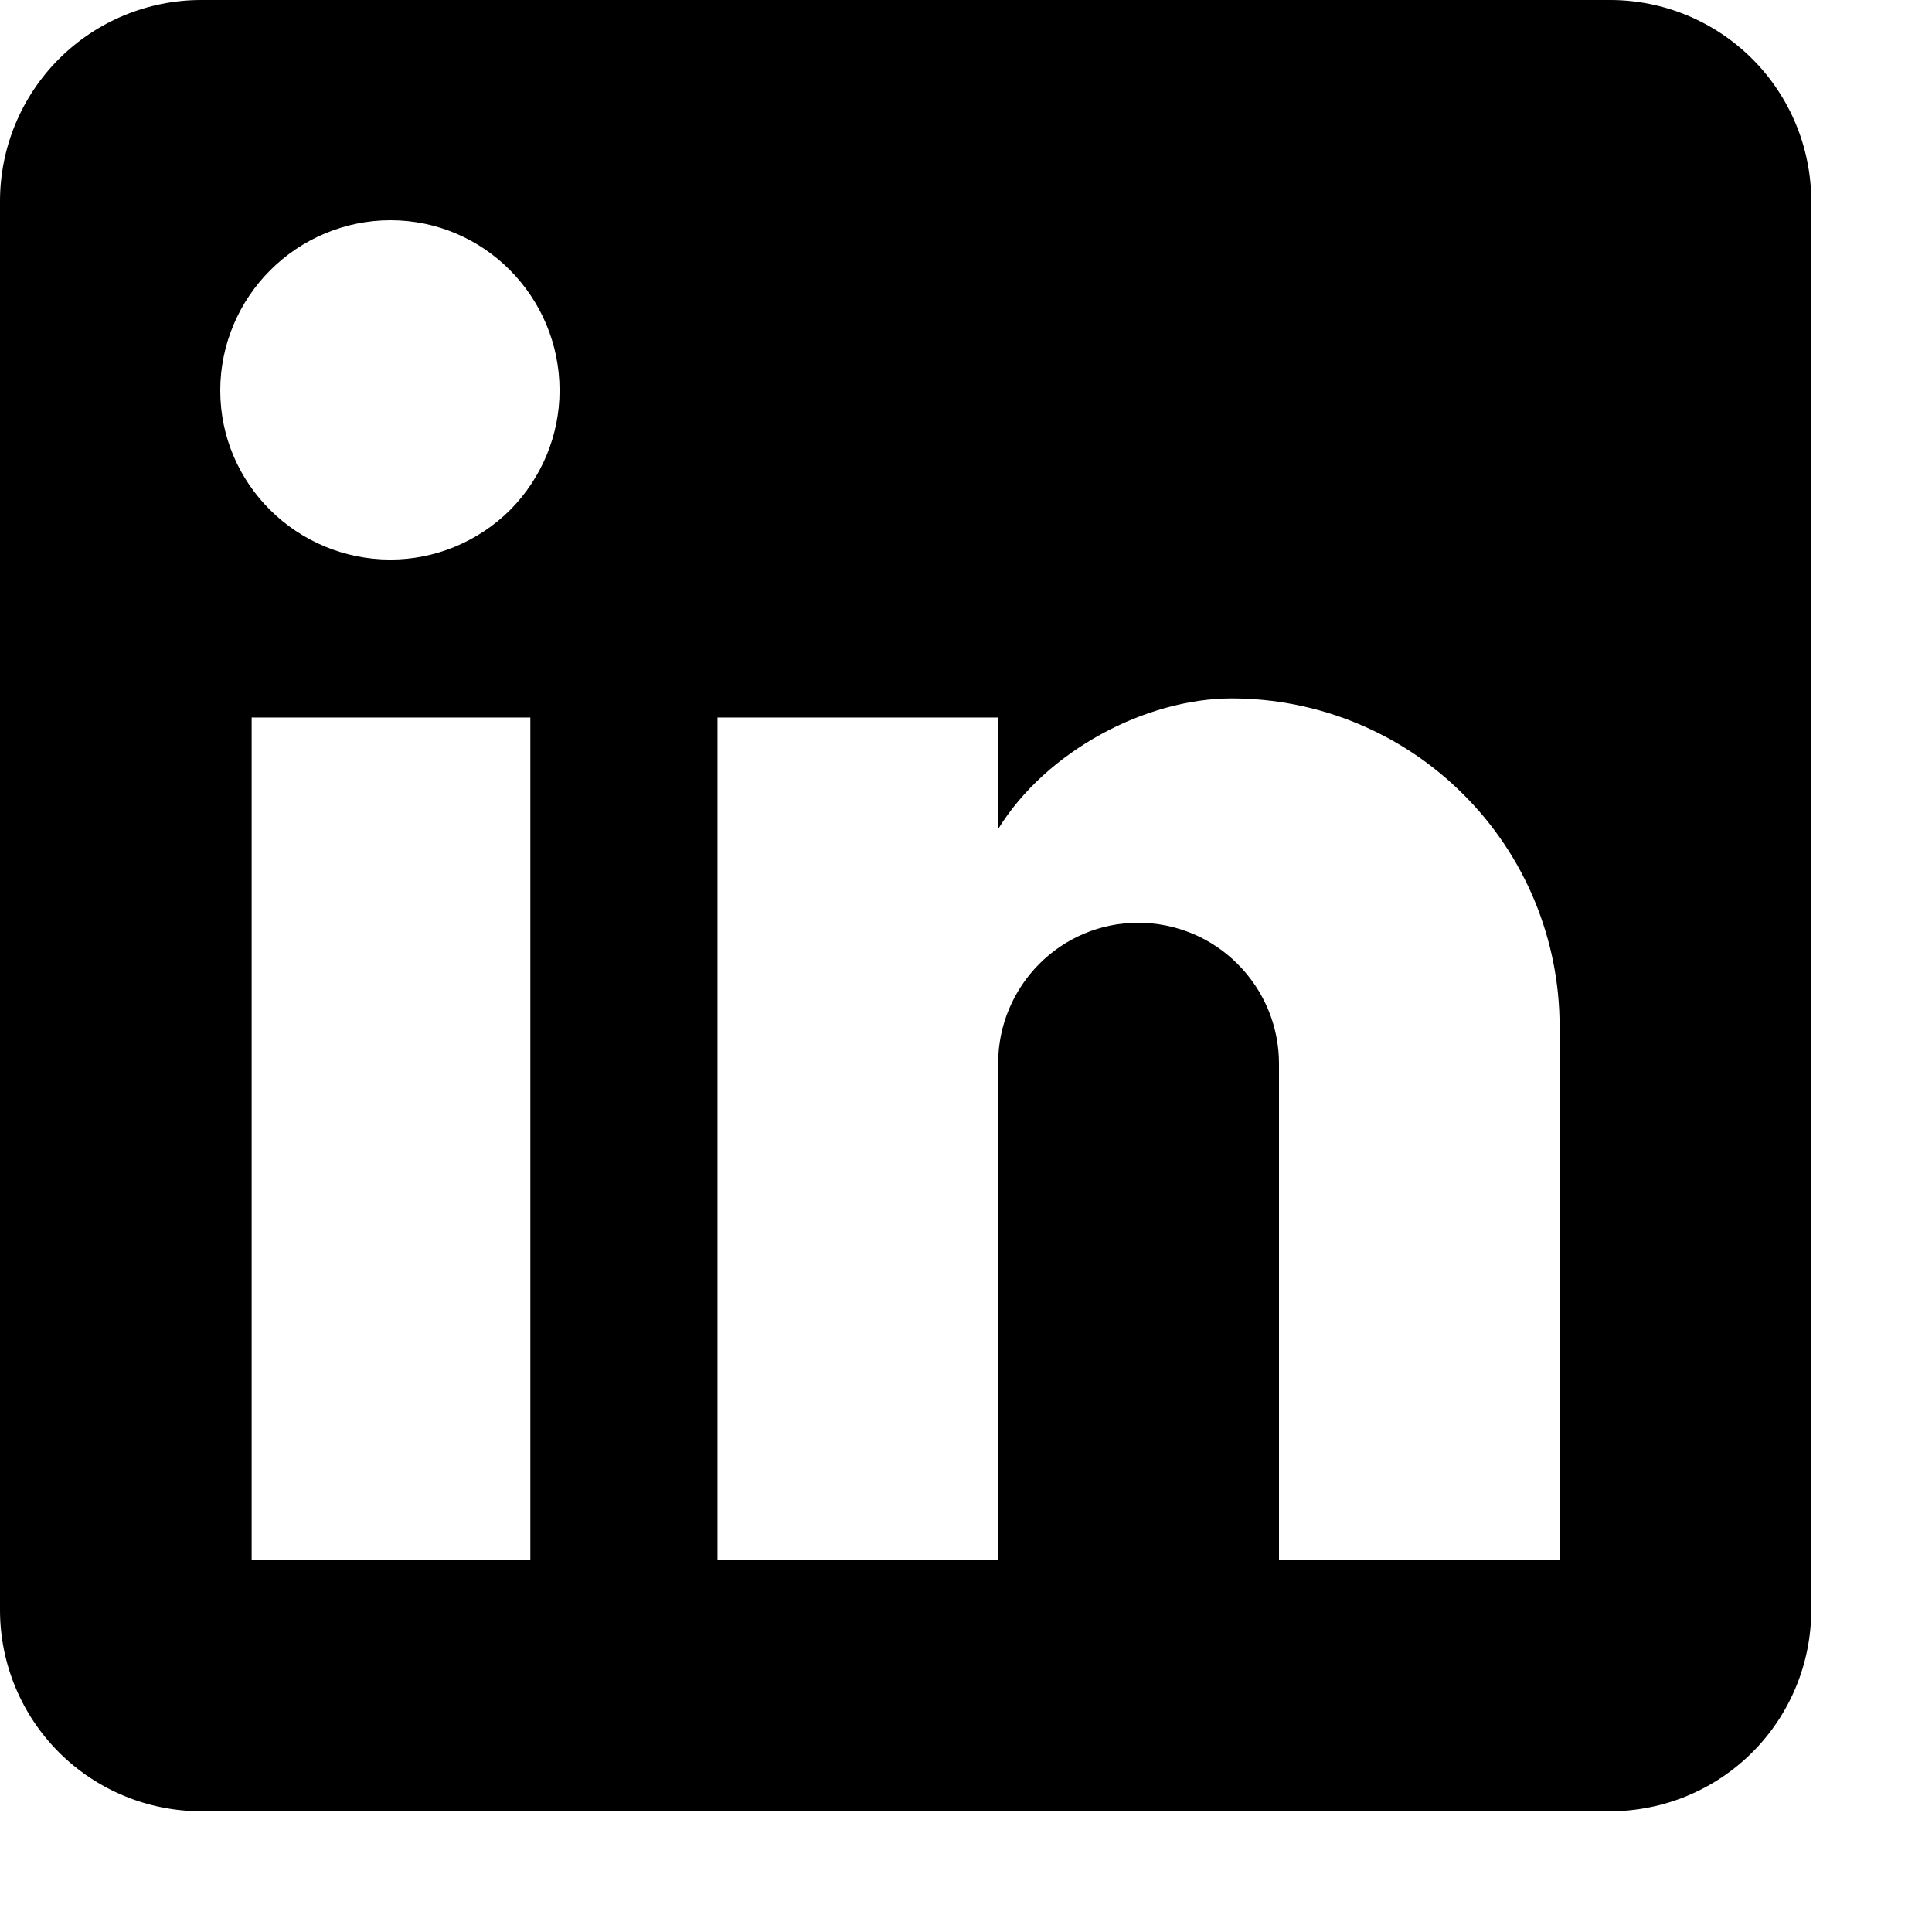 <svg width="20" height="20" viewBox="0 0 8 8" fill="none" xmlns="http://www.w3.org/2000/svg">
<path d="M6.667 0C6.888 0 7.1 0.088 7.256 0.244C7.412 0.4 7.5 0.612 7.5 0.833V6.667C7.5 6.888 7.412 7.1 7.256 7.256C7.1 7.412 6.888 7.5 6.667 7.5H0.833C0.612 7.5 0.4 7.412 0.244 7.256C0.088 7.1 0 6.888 0 6.667V0.833C0 0.612 0.088 0.4 0.244 0.244C0.4 0.088 0.612 0 0.833 0H6.667ZM6.458 6.458V4.25C6.458 3.89 6.315 3.544 6.06 3.29C5.806 3.035 5.46 2.892 5.1 2.892C4.746 2.892 4.333 3.108 4.133 3.433V2.971H2.971V6.458H4.133V4.404C4.133 4.083 4.392 3.821 4.713 3.821C4.867 3.821 5.016 3.882 5.125 3.992C5.234 4.101 5.296 4.249 5.296 4.404V6.458H6.458ZM1.617 2.317C1.802 2.317 1.98 2.243 2.112 2.112C2.243 1.98 2.317 1.802 2.317 1.617C2.317 1.229 2.004 0.912 1.617 0.912C1.43 0.912 1.251 0.987 1.119 1.119C0.987 1.251 0.912 1.43 0.912 1.617C0.912 2.004 1.229 2.317 1.617 2.317ZM2.196 6.458V2.971H1.042V6.458H2.196Z" fill="currentColor"/>
</svg>
